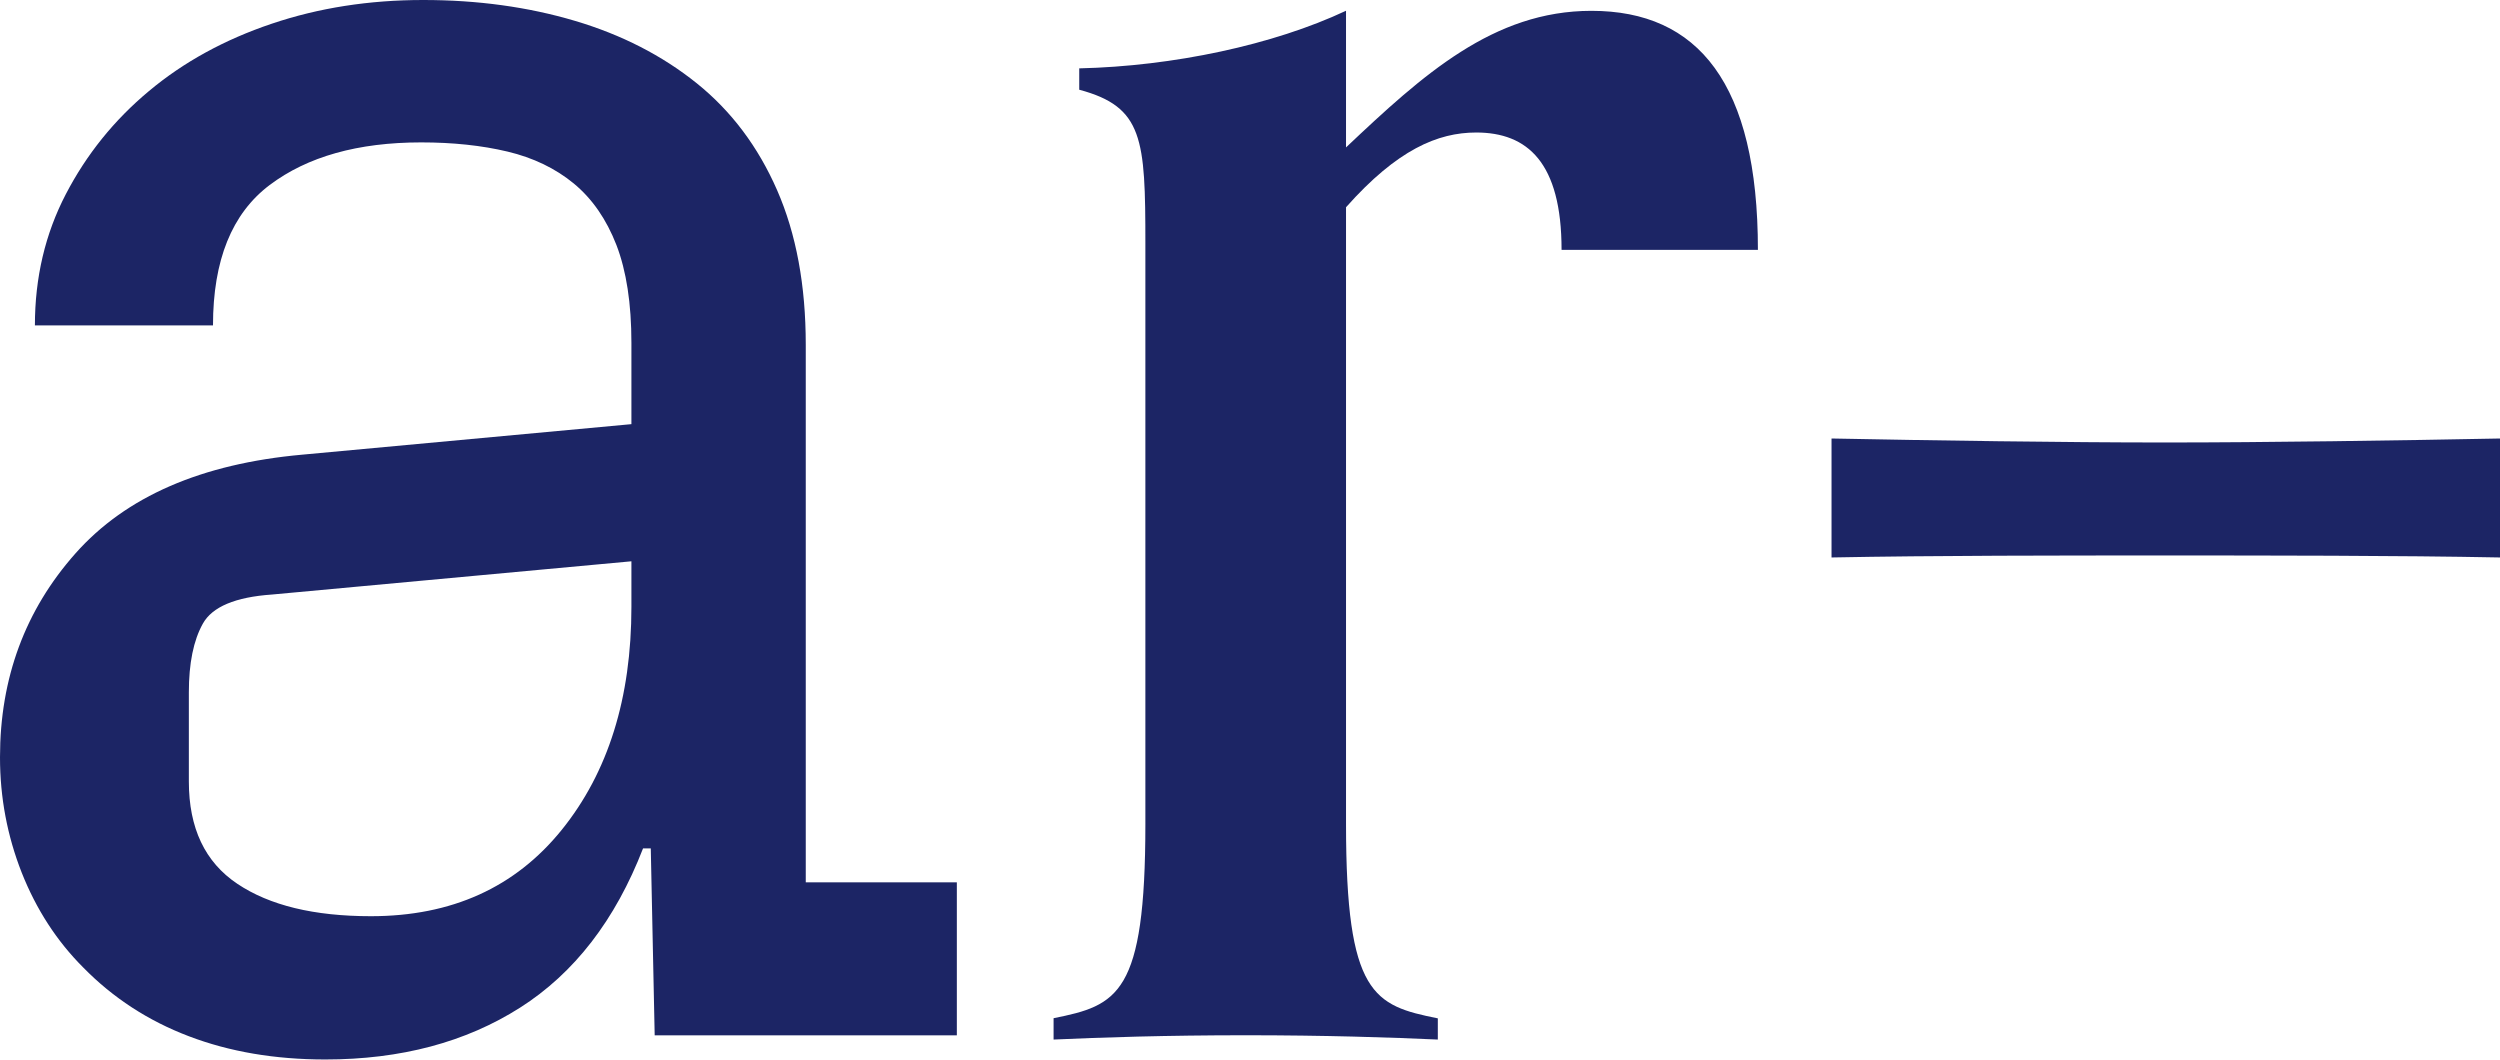 <?xml version="1.0" encoding="utf-8"?>
<!-- Generator: Adobe Illustrator 23.0.6, SVG Export Plug-In . SVG Version: 6.00 Build 0)  -->
<svg version="1.1" id="Layer_1" xmlns="http://www.w3.org/2000/svg" xmlns:xlink="http://www.w3.org/1999/xlink" x="0px" y="0px"
	 viewBox="0 0 313.74 132.97" style="enable-background:new 0 0 313.74 132.97;" xml:space="preserve">
<style type="text/css">
	.st0{fill:#1C2565;}
</style>
<g>
	<g>
		<path class="st0" d="M0,95.04c0-9.95,3.16-18.48,9.48-25.6c6.32-7.12,15.8-11.24,28.44-12.38l41.32-3.83V43.03
			c0-4.94-0.63-9.03-1.88-12.28c-1.26-3.24-3.04-5.81-5.35-7.72c-2.31-1.9-5.09-3.24-8.33-4.01c-3.24-0.77-6.85-1.15-10.82-1.15
			c-7.94,0-14.28,1.78-19.02,5.35c-4.74,3.57-7.11,9.44-7.11,17.62H4.38c0-6,1.29-11.49,3.88-16.47c2.59-4.98,6.06-9.3,10.43-12.94
			c4.36-3.65,9.5-6.46,15.4-8.45C39.98,0.99,46.32,0,53.11,0c6.81,0,13.15,0.87,19.02,2.61c5.87,1.74,10.98,4.36,15.31,7.84
			c4.33,3.48,7.7,7.96,10.09,13.43c2.39,5.47,3.59,11.93,3.59,19.39v67.46h18.96v19.2H82.16l-0.49-23.46H80.7
			c-3.48,8.99-8.63,15.66-15.44,19.99c-6.81,4.33-14.95,6.5-24.43,6.5c-6.32,0-12.03-0.97-17.14-2.92
			c-5.1-1.94-9.52-4.82-13.25-8.63c-3.32-3.32-5.89-7.29-7.72-11.91C0.91,104.89,0,100.07,0,95.04z M23.7,98.08
			c0,5.84,2.02,10.11,6.08,12.83c4.05,2.72,9.64,4.07,16.77,4.07c10.13,0,18.11-3.61,23.94-10.83c5.83-7.22,8.75-16.55,8.75-27.99
			v-5.72l-45.09,4.17c-4.62,0.32-7.51,1.54-8.69,3.65c-1.18,2.11-1.76,4.98-1.76,8.63V98.08z"/>
	</g>
	<g>
		<path class="st0" d="M180.44,130.46c-5.89-0.27-14.2-0.54-24.11-0.54c-9.91,0-18.21,0.27-24.11,0.54v-2.68
			c8.04-1.61,11.52-2.95,11.52-24.38V30.55c0-13.13-0.27-17.14-8.3-19.29V8.58c11.79-0.27,24.38-2.95,33.48-7.23V18.5
			c9.64-9.11,18.48-17.14,30.8-17.14c13.39,0,20.89,9.11,20.89,30h-24.64c0-10.98-4.29-14.73-10.71-14.73
			c-4.82,0-9.91,2.14-16.34,9.38v77.41c0,21.43,3.48,22.77,11.52,24.38V130.46z"/>
	</g>
	<g>
		<path class="st0" d="M313.74,69.96c-12.69-0.25-29.37-0.25-42.07-0.25c-12.69,0-29.12,0-41.82,0.25V55.03
			c12.69,0.25,29.12,0.5,41.82,0.5c12.69,0,29.37-0.25,42.07-0.5V69.96z"/>
	</g>
</g>
</svg>
